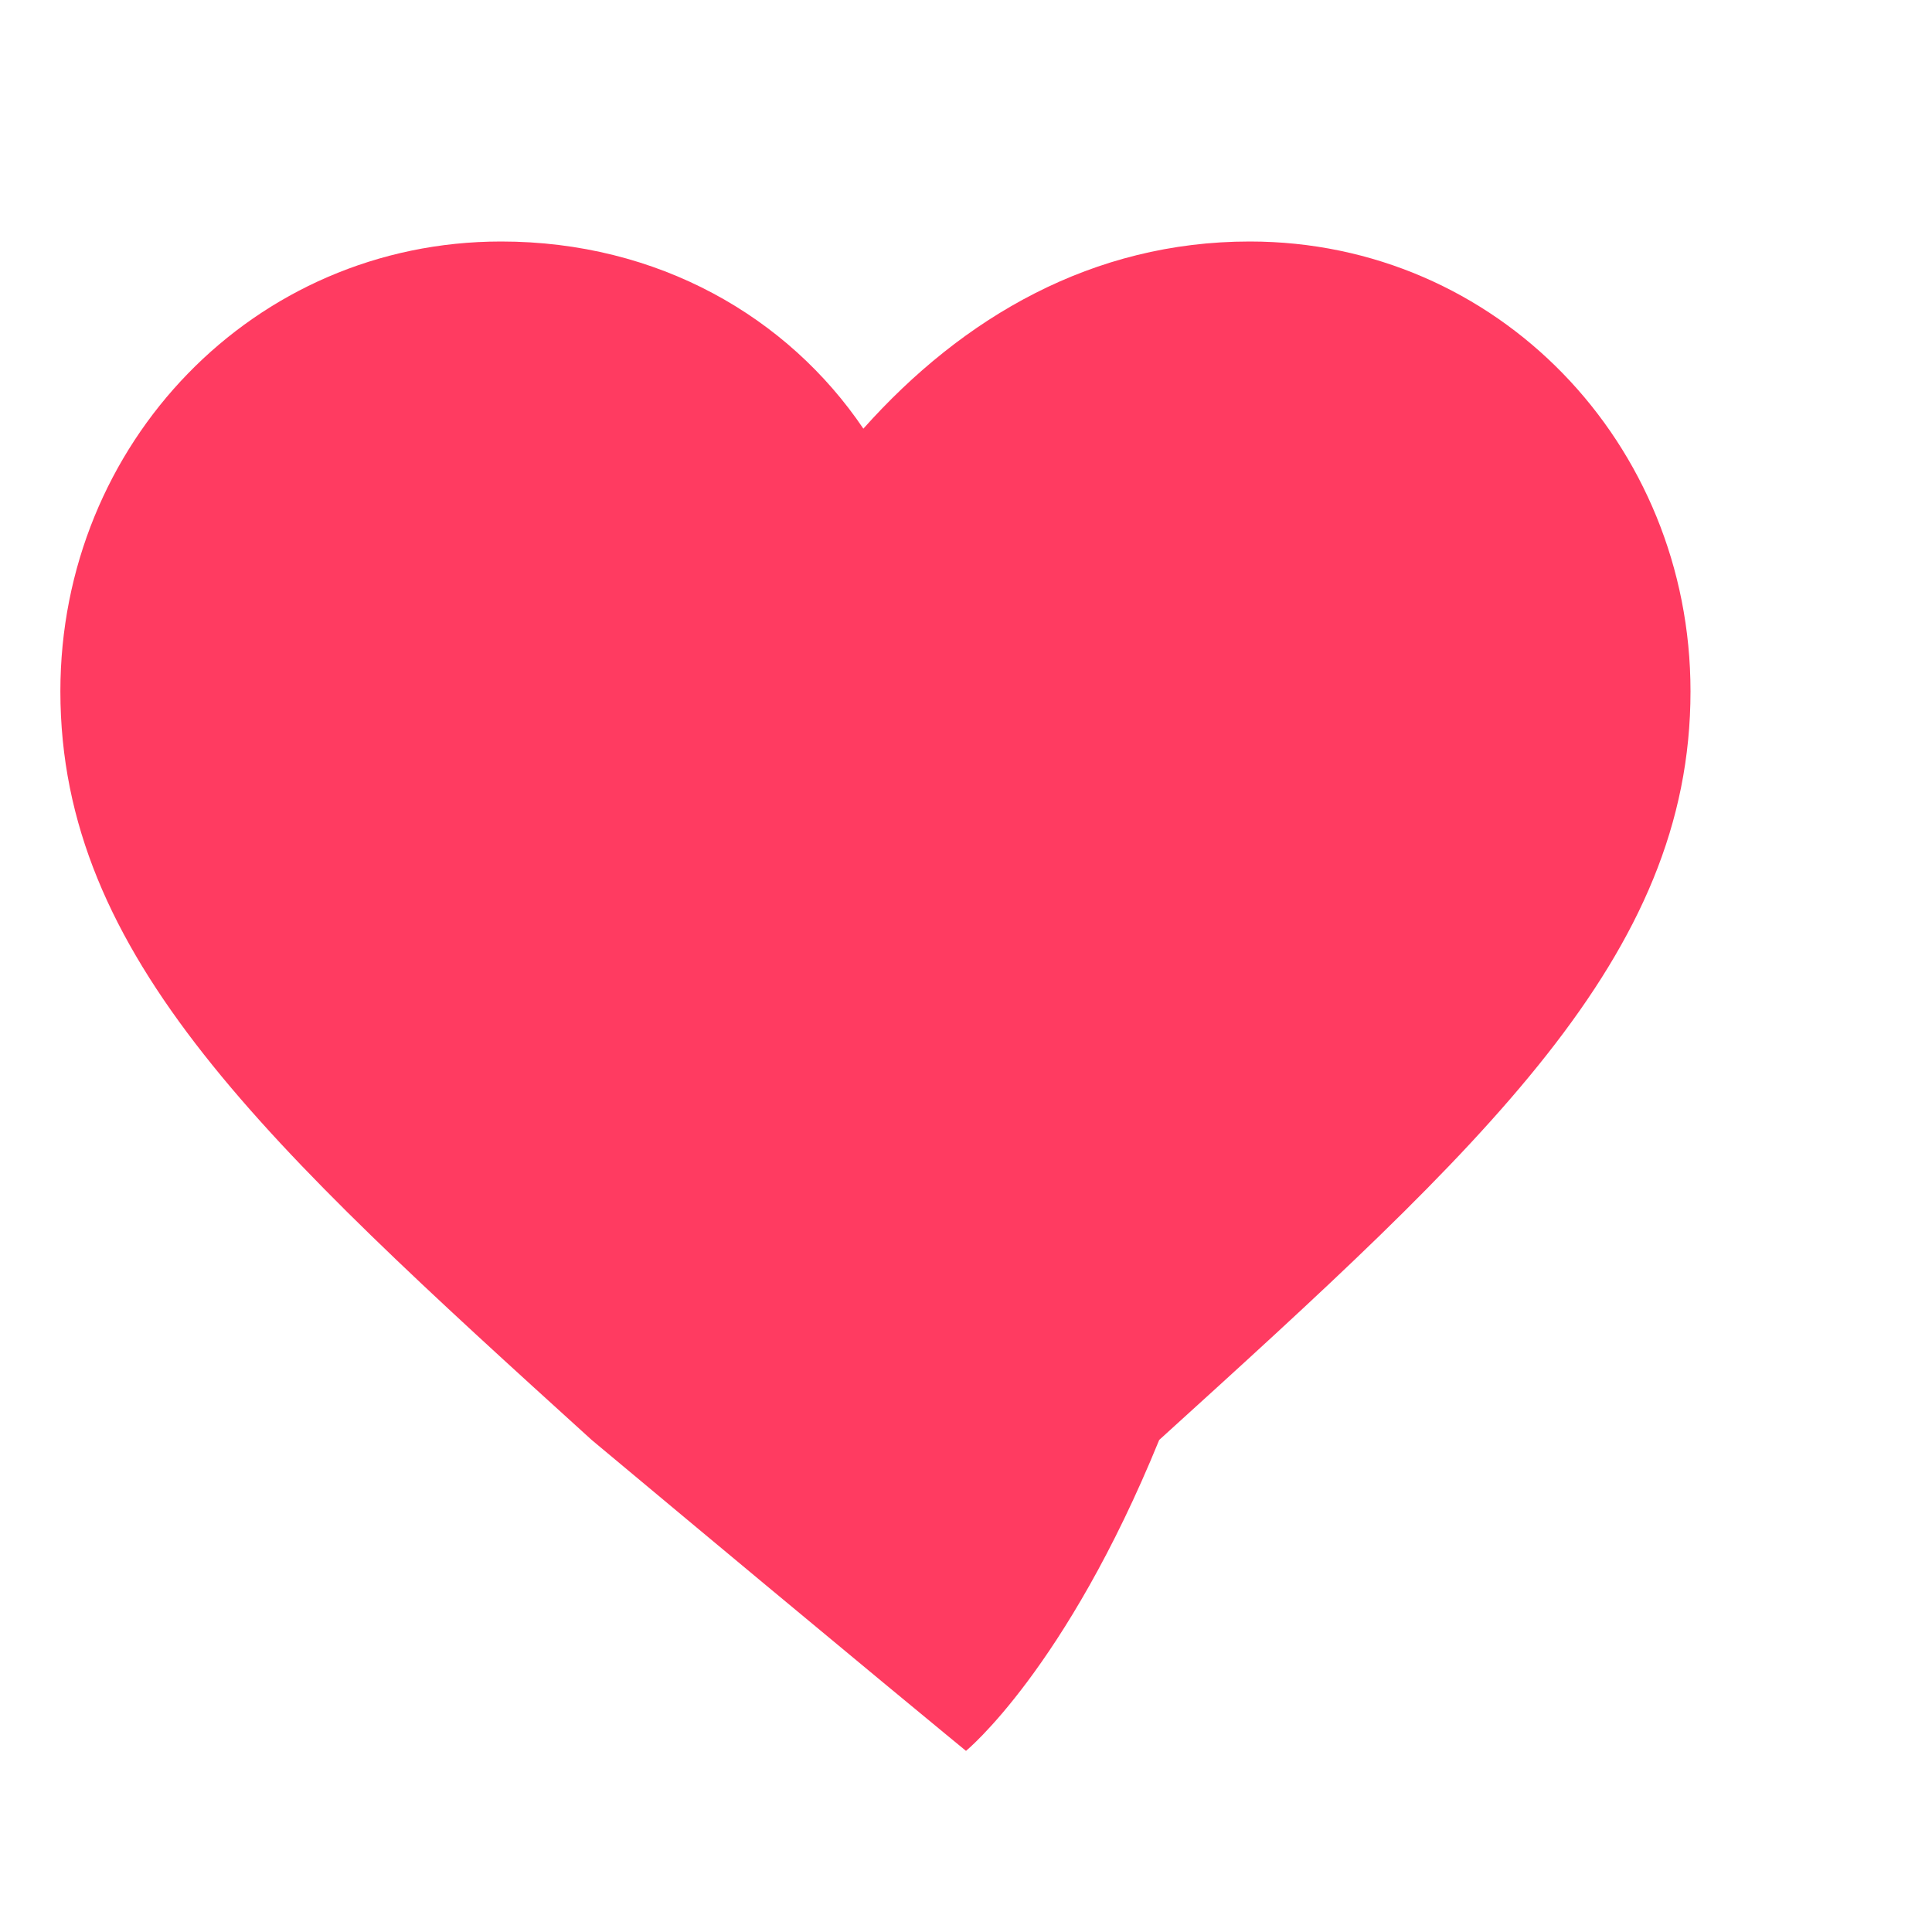 <svg xmlns="http://www.w3.org/2000/svg" viewBox="0 0 64 64">
  <path fill="#ff3b61" d="M32 58s-3.3-2.7-12.4-10.3C8.8 37.9 2 31.7 2 22.9 2 14.7 8.4 8 16.6 8c5.2 0 9.5 2.5 12 6.2C31.9 10.5 36.2 8 41.4 8 49.6 8 56 14.7 56 22.9c0 8.8-6.8 15-17.6 24.8C35.3 55.3 32 58 32 58z"/>
</svg>
